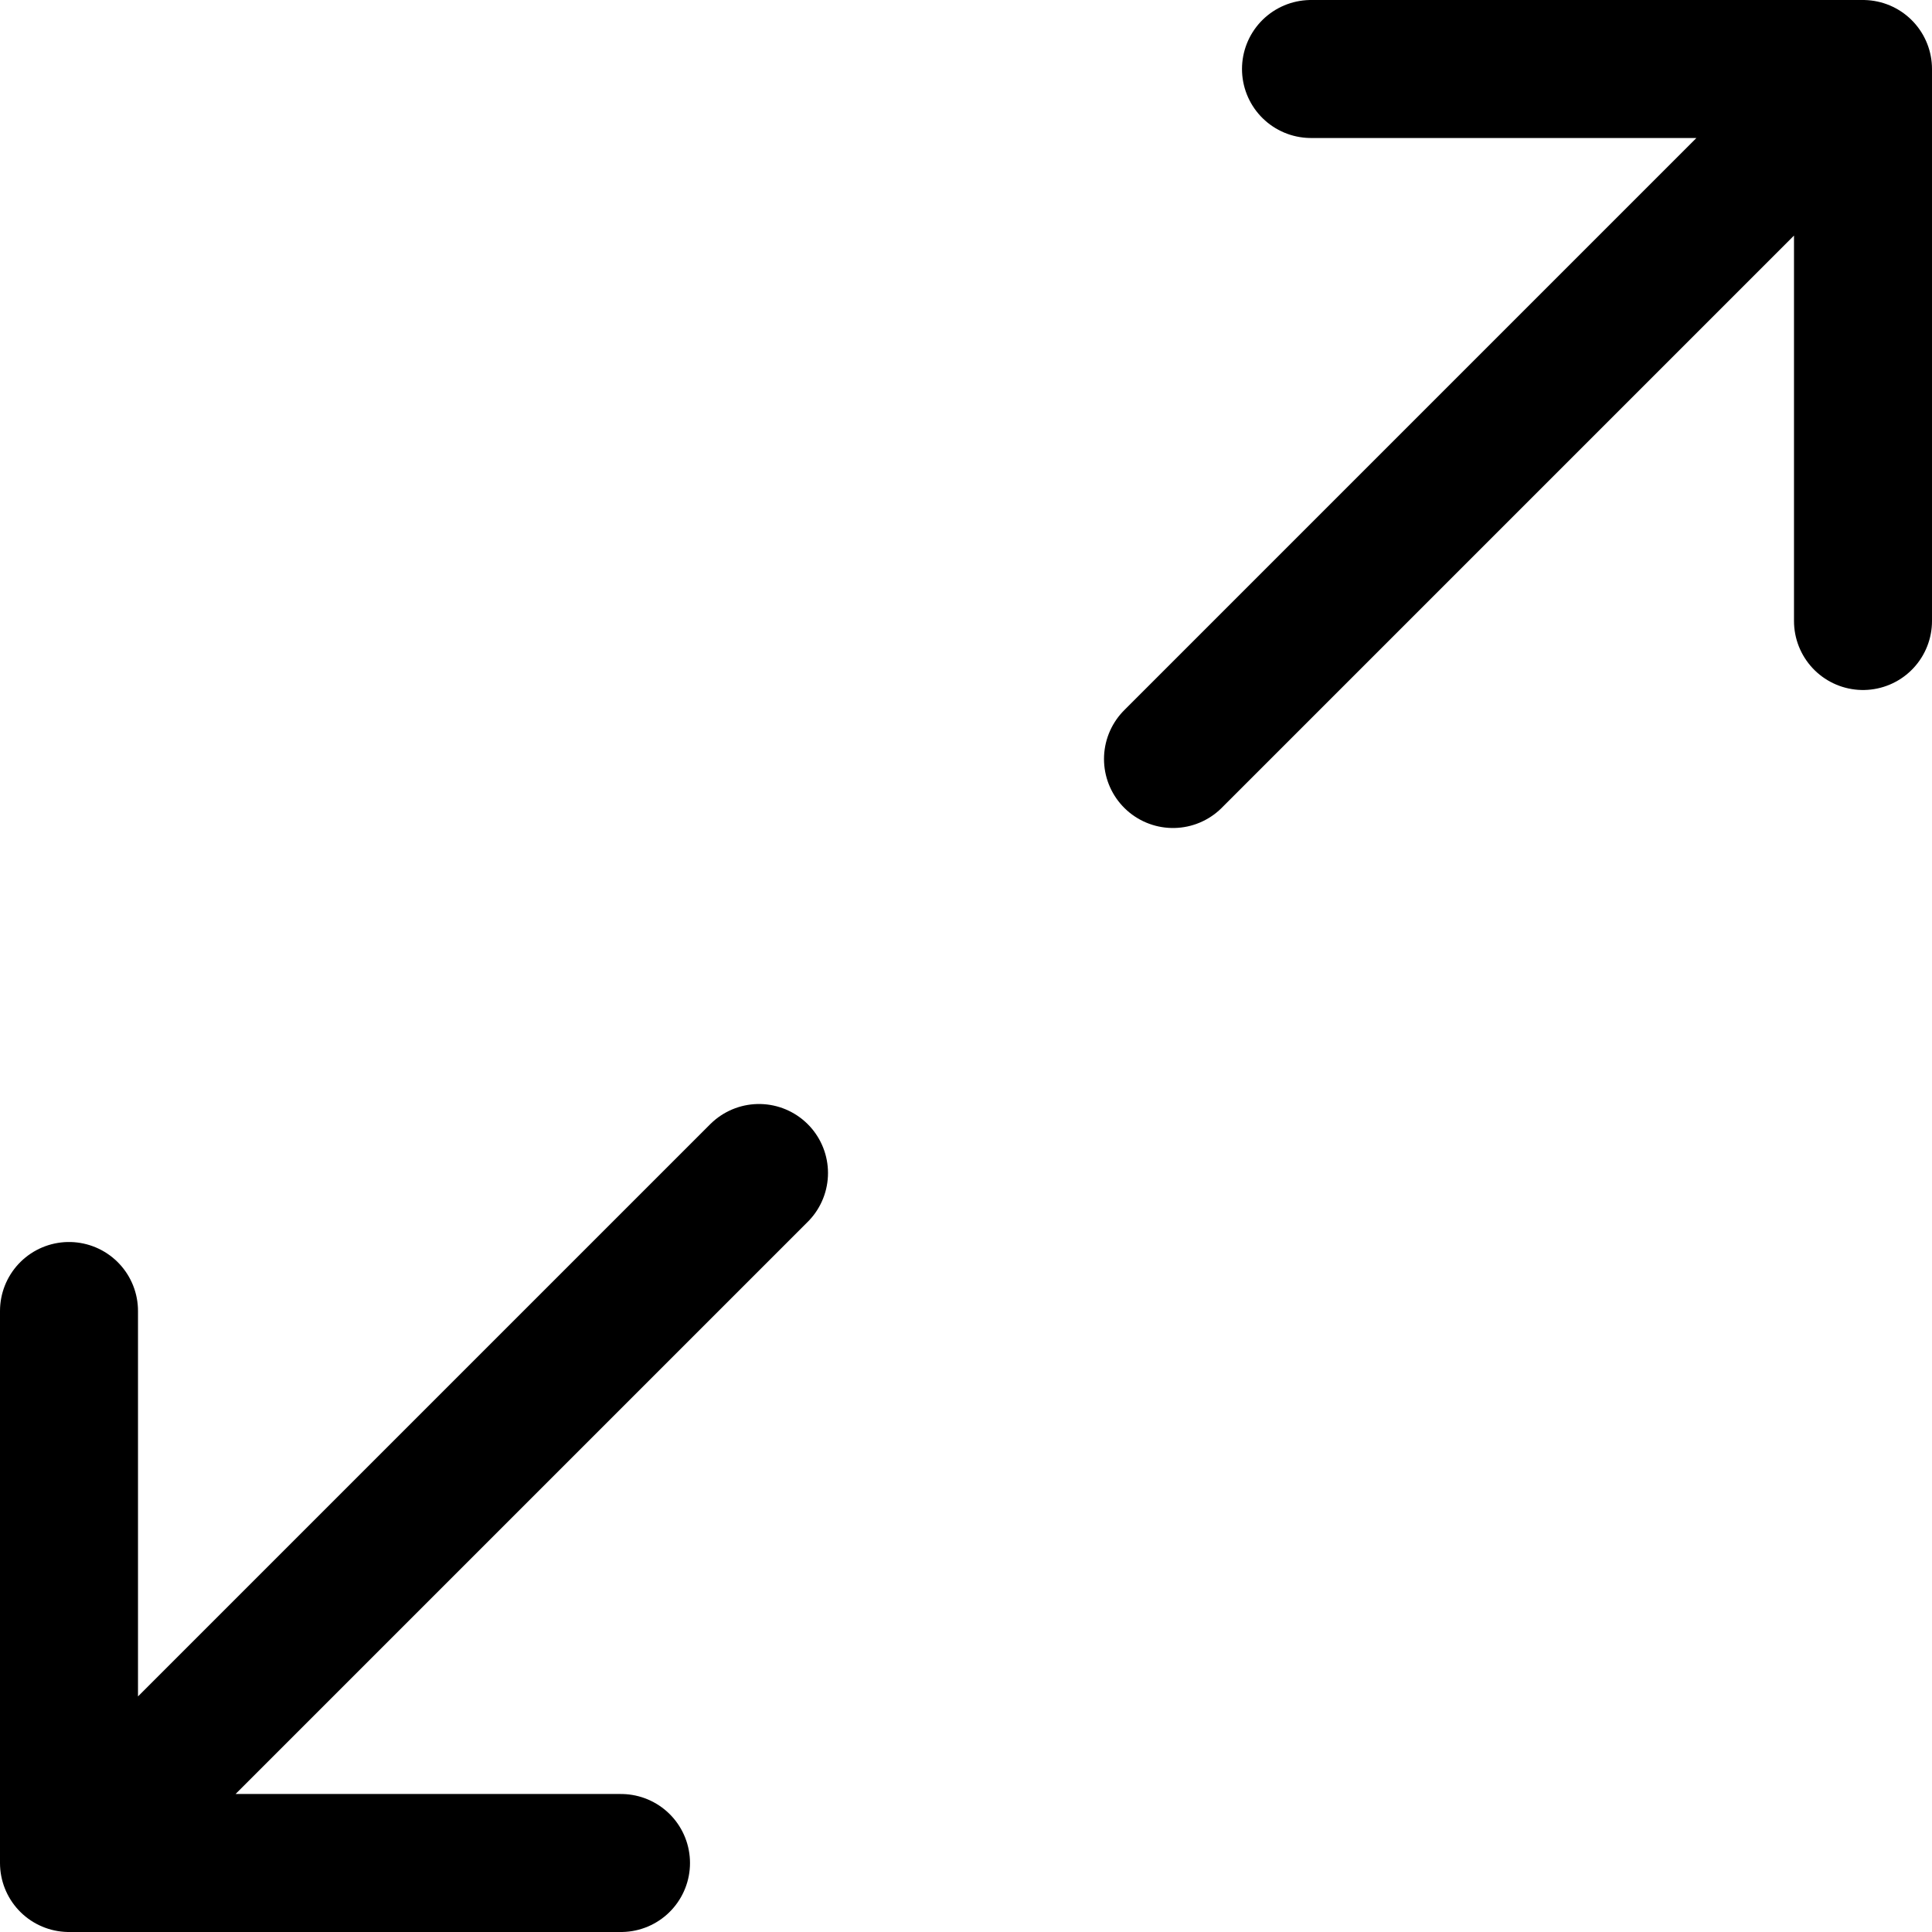 <svg xmlns="http://www.w3.org/2000/svg" width="1em" height="1em" viewBox="0 0 14 14"><path fill="none" stroke="currentColor" stroke-linecap="round" stroke-linejoin="round" d="m8.5 5.5l5-5m-4 0h4v4m-8 4l-5 5m4 0h-4v-4"/></svg>